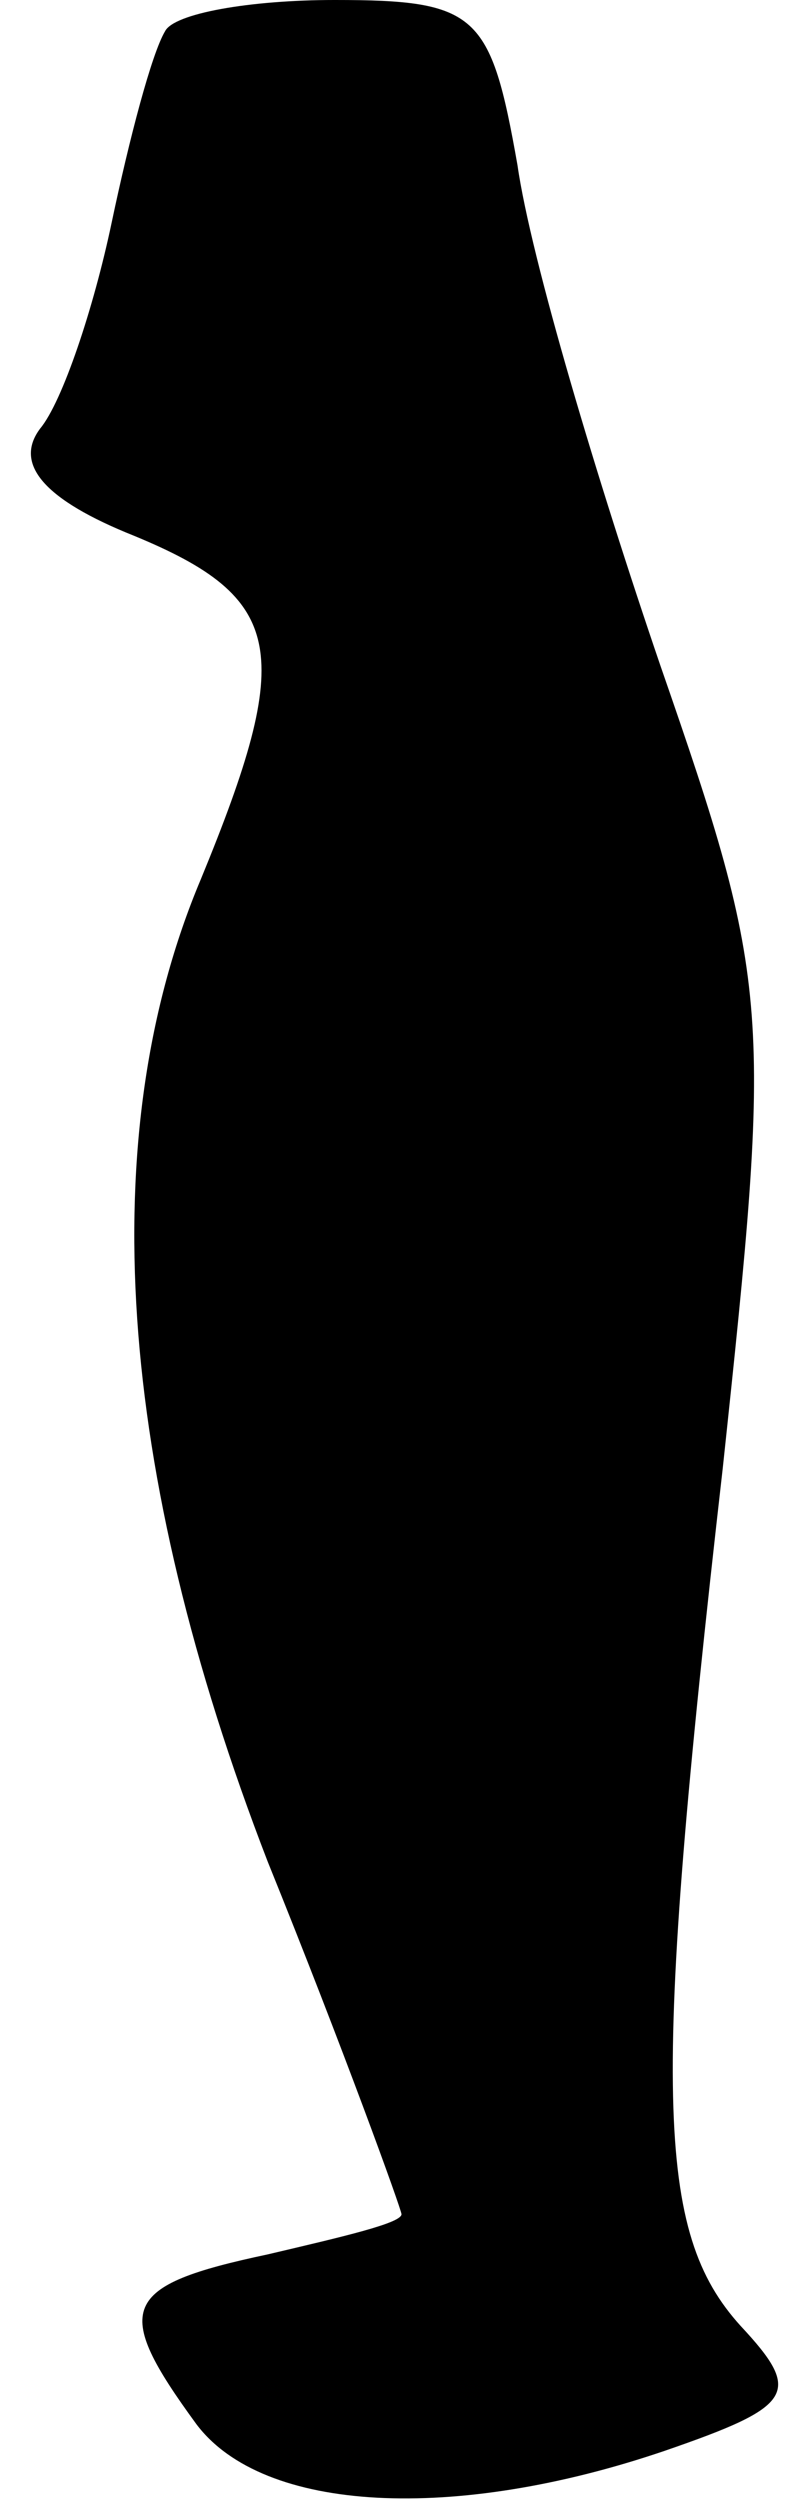 <?xml version="1.0" standalone="no"?>
<!DOCTYPE svg PUBLIC "-//W3C//DTD SVG 20010904//EN"
 "http://www.w3.org/TR/2001/REC-SVG-20010904/DTD/svg10.dtd">
<svg version="1.0" xmlns="http://www.w3.org/2000/svg"
 width="18pt" height="56pt" viewBox="0 0 18 56"
 preserveAspectRatio="xMidYMid meet">
<g transform="translate(0,56) scale(0.1,-0.1)"
fill="#000000" stroke="none">
<path fill="#000000" stroke="none" d="M37 553 c-3 -5 -8 -24 -12 -43 -4 -19
-11 -40 -16 -46 -6 -8 1 -16 21 -24 34 -14 36 -26 15 -77 -24 -57 -19 -132 15
-220 17 -42 30 -78 30 -79 0 -2 -13 -5 -30 -9 -33 -7 -35 -12 -16 -38 15 -20
58 -22 105 -6 29 10 31 13 17 28 -19 21 -20 52 -4 192 11 103 11 108 -14 180
-14 41 -29 91 -32 112 -6 34 -9 37 -41 37 -19 0 -36 -3 -38 -7z"/>
</g>
</svg>
